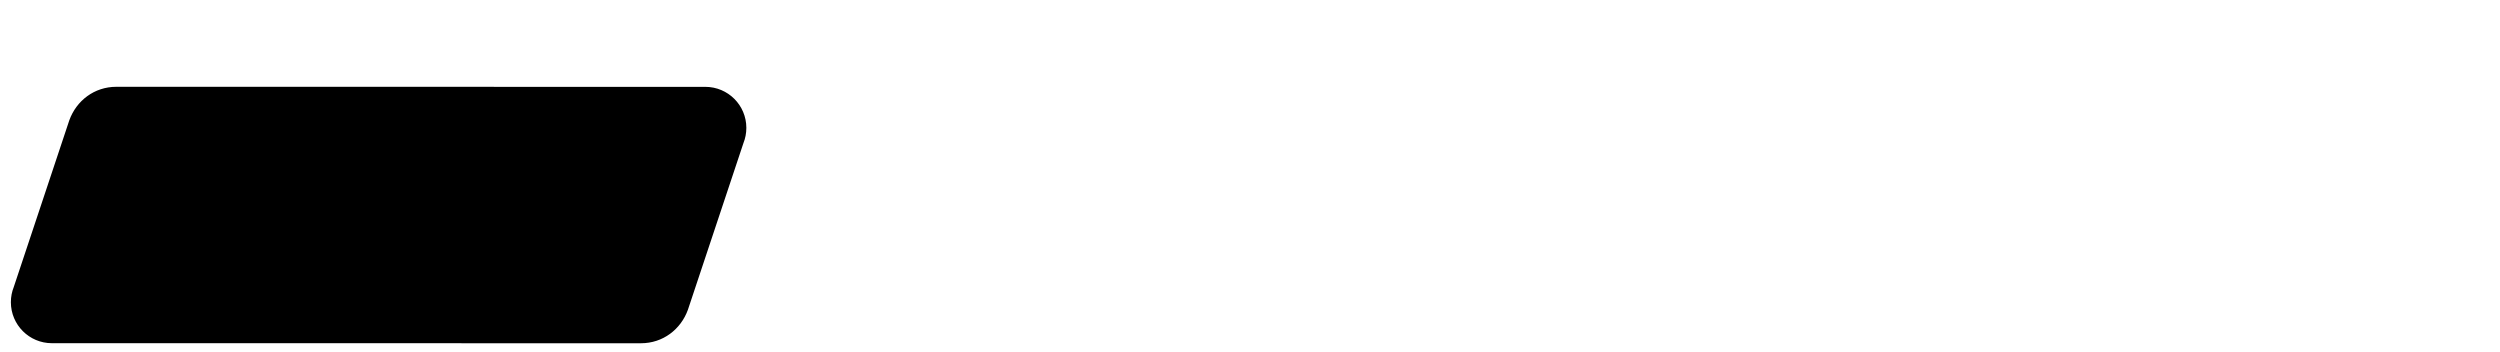 <?xml version="1.0" encoding="iso-8859-1"?><!DOCTYPE svg  PUBLIC '-//W3C//DTD SVG 1.0//EN'  'http://www.w3.org/TR/2001/REC-SVG-20010904/DTD/svg10.dtd'><!-- Created with Inkscape (http://www.inkscape.org/) by Marsupilami --><svg height="144" id="svg2535" version="1.0" viewBox="-3.037 -3.037 761.502 107.306" width="1024" xmlns="http://www.w3.org/2000/svg" xmlns:svg="http://www.w3.org/2000/svg">
	
  
	<defs id="defs2537"/>
	
  
	
	
  
	
	
  
	
	
  
	
	
  
	
	
  
	
	
  
	<path animation_id="6" d="M 211.468,23.972 L 31.677,23.957 L 31.677,23.957 C 25.179,23.957 19.91,28.053 17.815,33.824 L 17.815,33.824 L 0.85,84.748 L 0.85,84.748 C 0.302,86.124 0,87.626 0,89.198 C 0,95.835 5.38,101.216 12.018,101.216 L 12.018,101.216 L 191.811,101.232 L 191.811,101.232 C 198.307,101.232 203.575,97.136 205.671,91.362 L 205.671,91.362 L 222.637,40.439 L 222.637,40.439 C 223.185,39.064 223.487,37.563 223.487,35.99 C 223.487,29.353 218.105,23.972 211.468,23.972 L 211.468,23.972 L 211.468,23.972 z" id="path2461" stroke="black" style="fill:#000000;"/>
	
  
	
	
  
	
	
  
	
	
  
	
	

</svg><!-- version: 20090314, original size: 755.42798 101.232, border: 3% -->